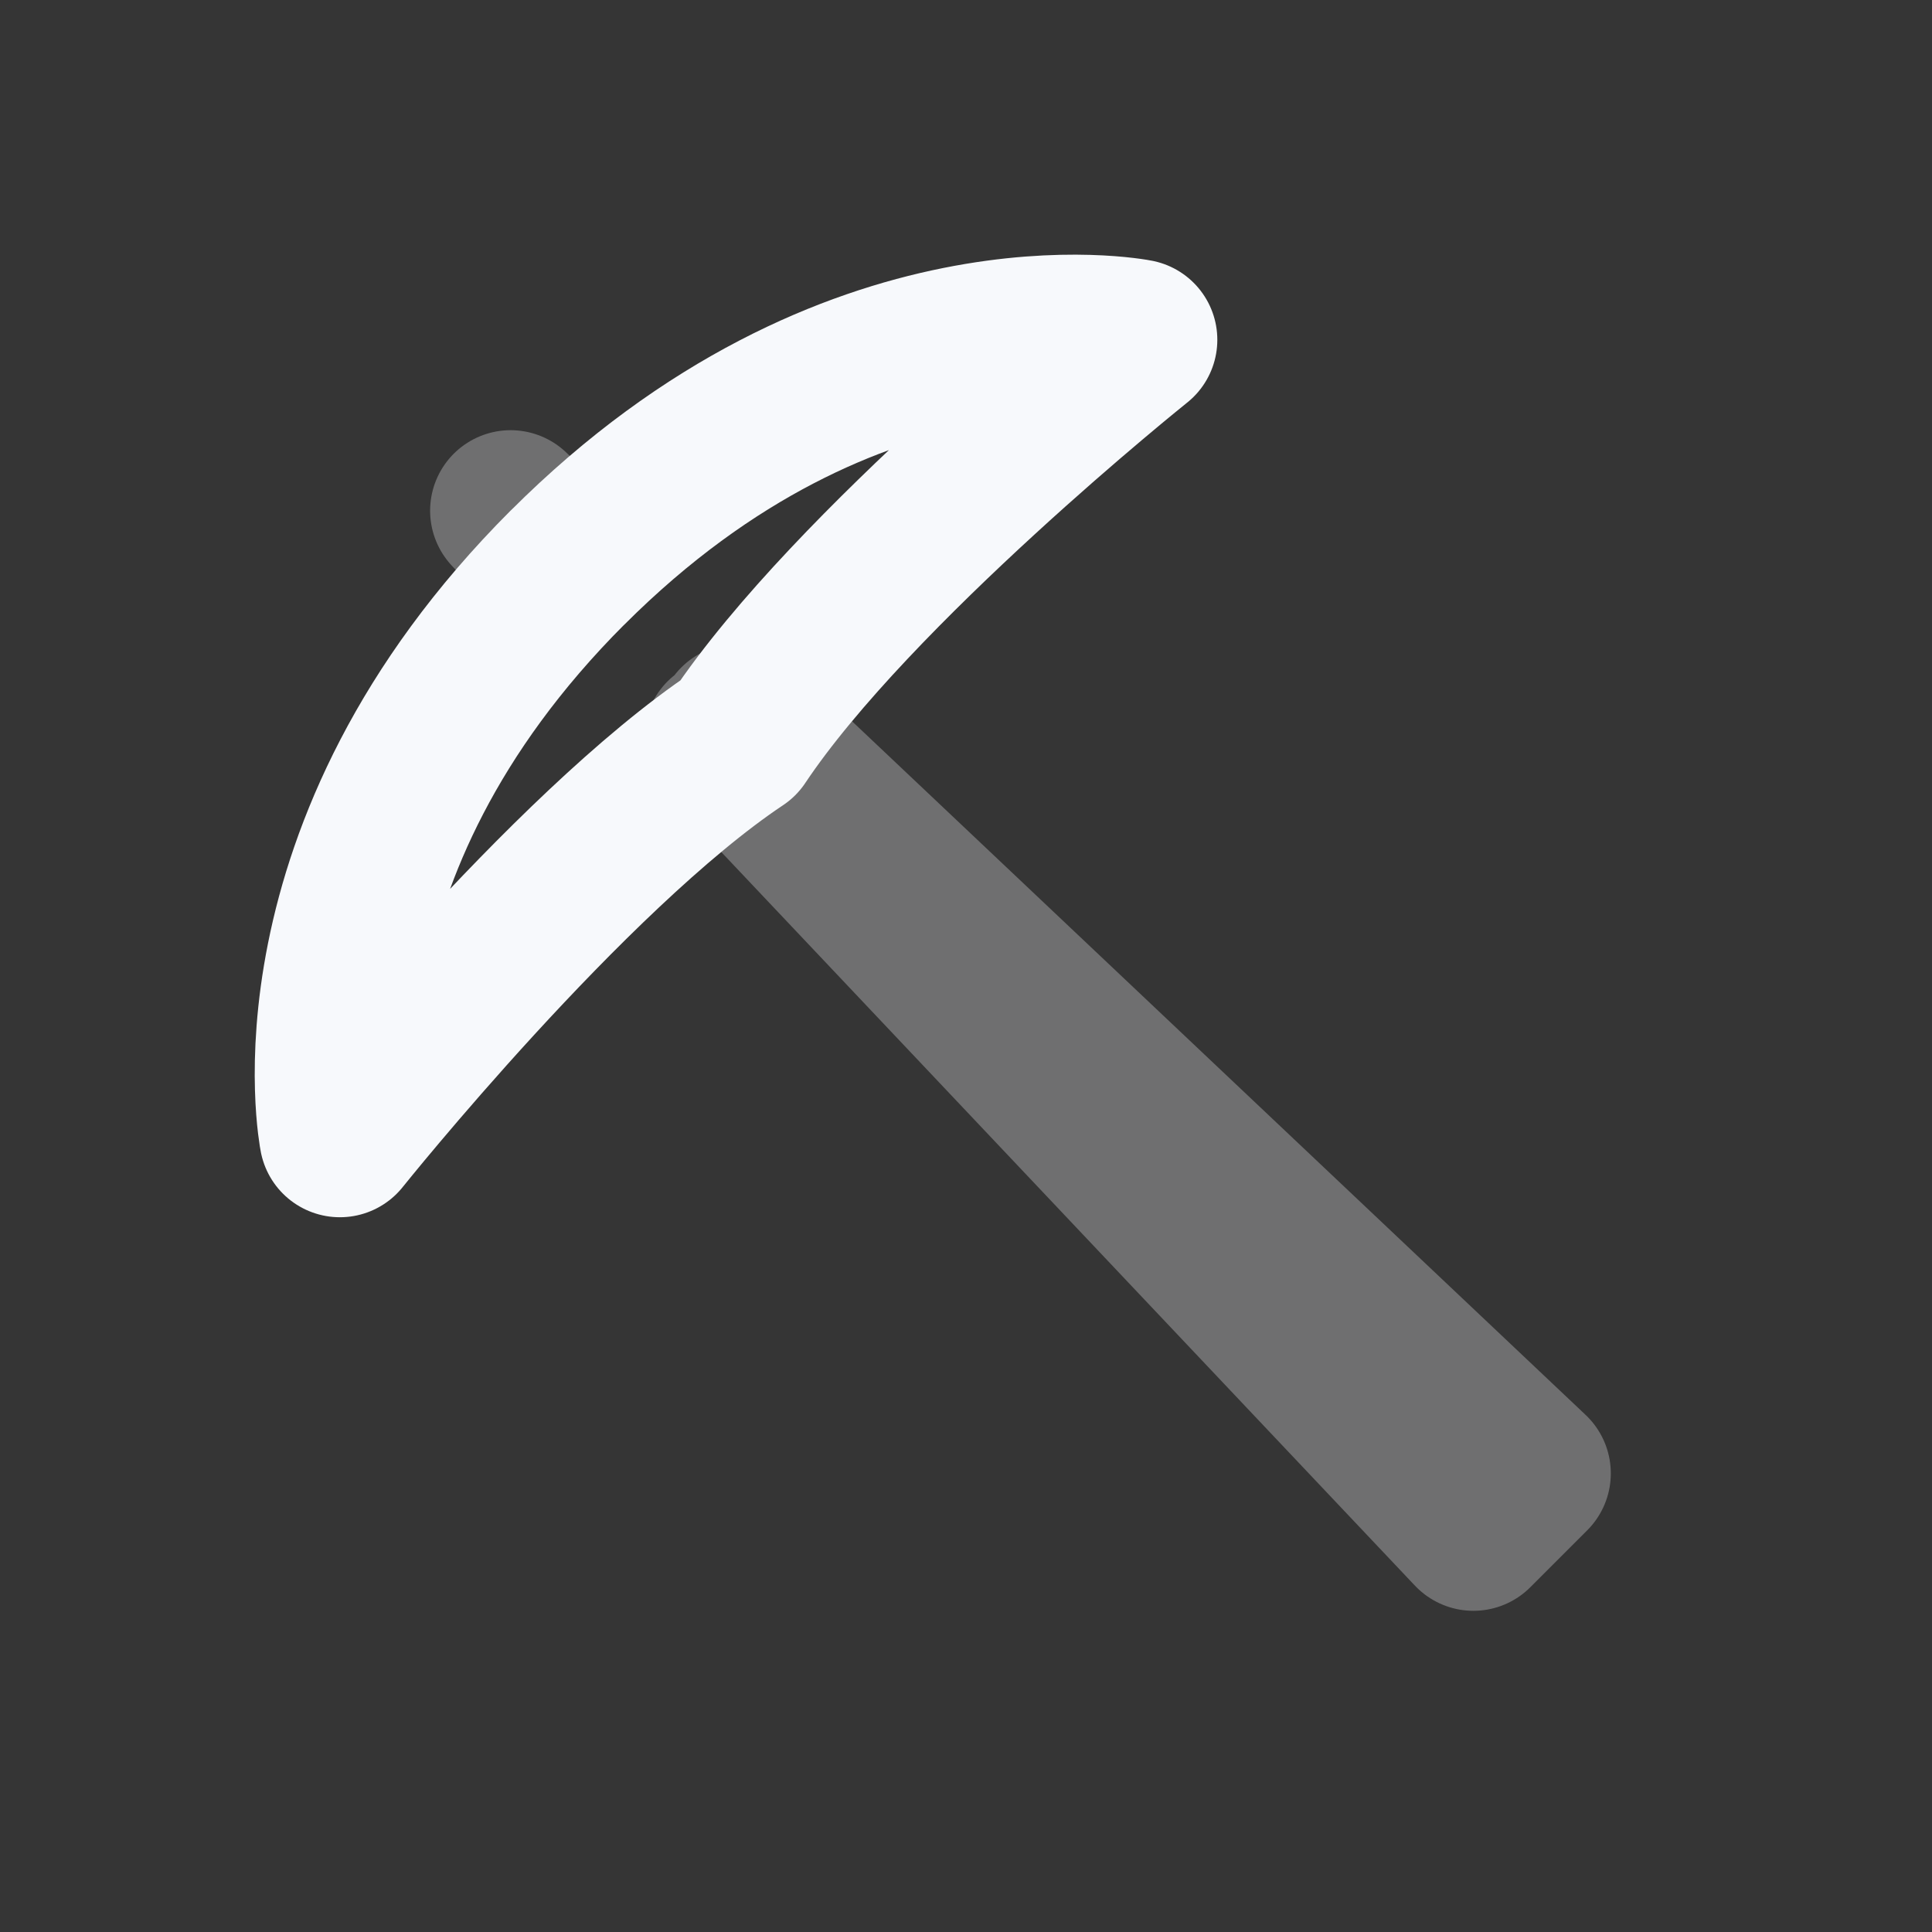 <svg xmlns="http://www.w3.org/2000/svg" width="24" height="24" fill="none"><rect width="100%" height="100%" fill="#333333" stroke="none"/><path fill="#fff" fill-opacity=".01" d="M24 0v24H0V0z"/><path stroke="#F7F9FC" stroke-linecap="round" stroke-linejoin="round" stroke-width="2" d="m9 9.171 9.303 9.839.707-.707-9.84-9.304M7.041 7l-.698-.656.657.7" opacity=".3"/><path stroke="#F7F9FC" stroke-linecap="round" stroke-linejoin="round" stroke-width="2" d="M7.05 7.05c-3.535 3.536-2.828 7.071-2.828 7.071s2.828-3.535 4.95-4.95c1.414-2.12 4.95-4.95 4.95-4.95s-3.536-.706-7.072 2.83"/></svg>